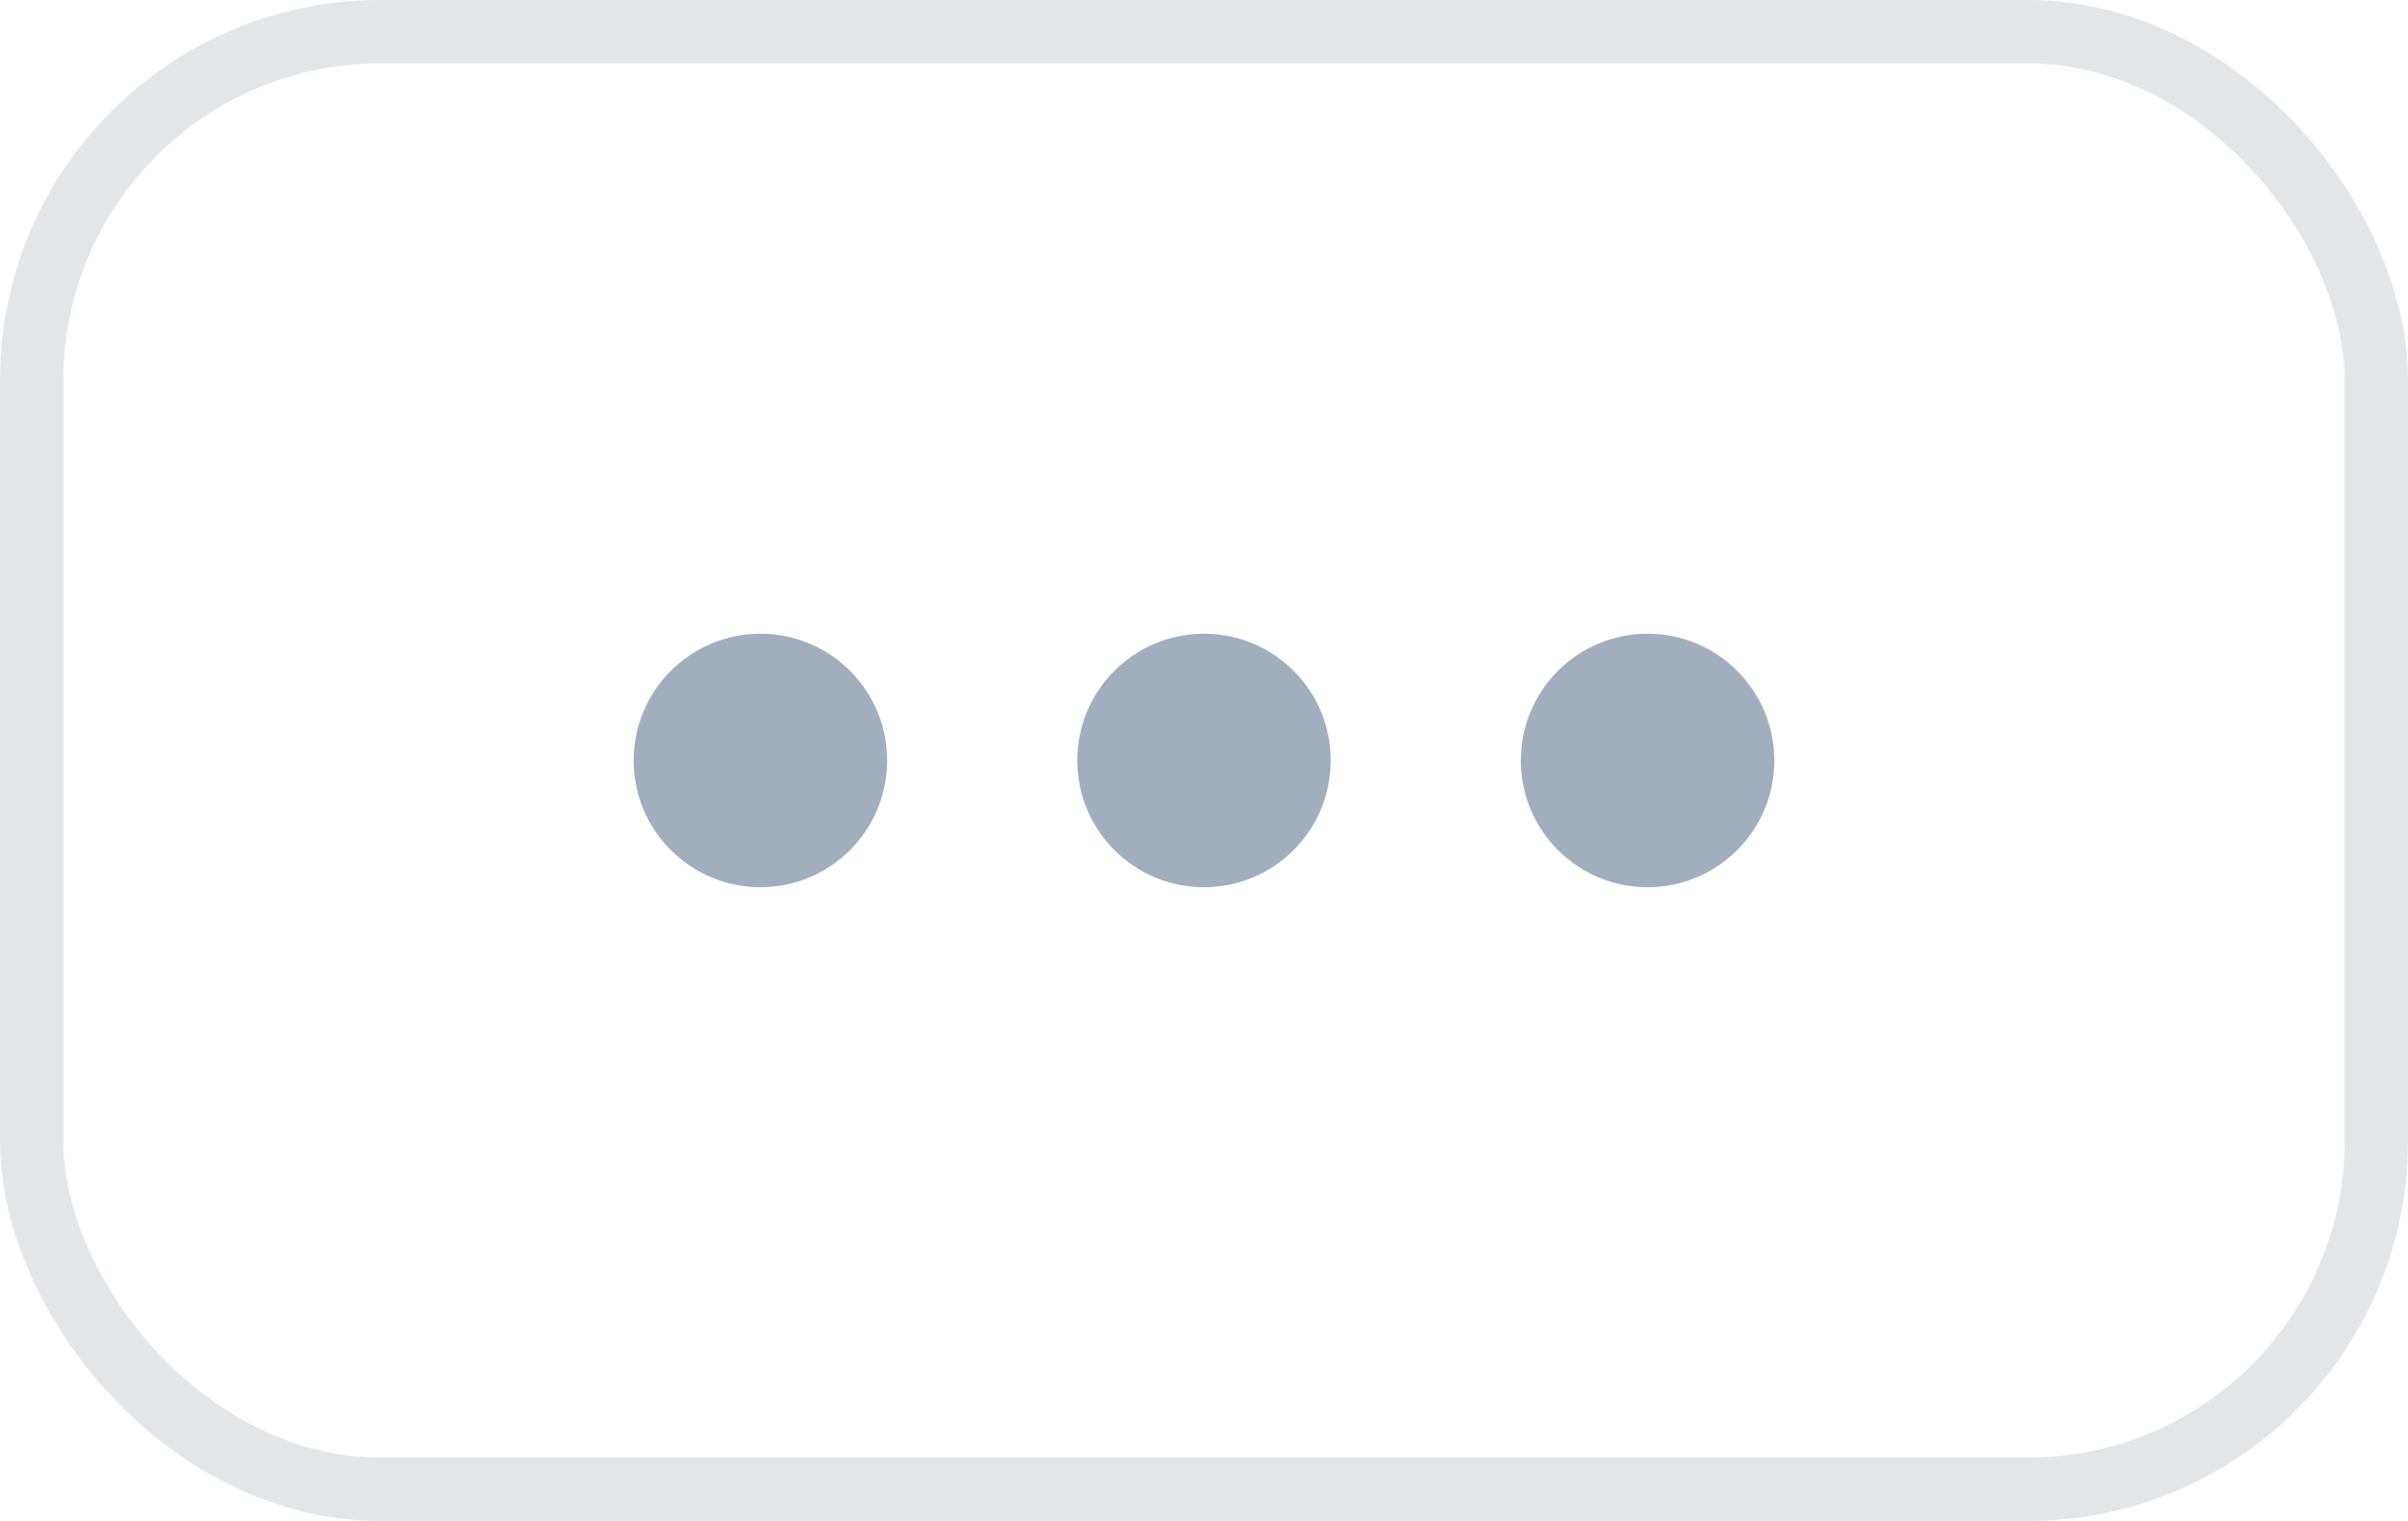 <svg width="38" height="24" viewBox="0 0 38 24" fill="none" xmlns="http://www.w3.org/2000/svg">
<path d="M12 14C13.105 14 14 13.105 14 12C14 10.895 13.105 10 12 10C10.895 10 10 10.895 10 12C10 13.105 10.895 14 12 14Z" fill="#A1AEBE"/>
<path d="M19 14C20.105 14 21 13.105 21 12C21 10.895 20.105 10 19 10C17.895 10 17 10.895 17 12C17 13.105 17.895 14 19 14Z" fill="#A1AEBE"/>
<path d="M26 14C27.105 14 28 13.105 28 12C28 10.895 27.105 10 26 10C24.895 10 24 10.895 24 12C24 13.105 24.895 14 26 14Z" fill="#A1AEBE"/>
<rect x="0.5" y="0.5" width="37" height="23" rx="5.5" stroke="#E3E6E9"/>
</svg>
